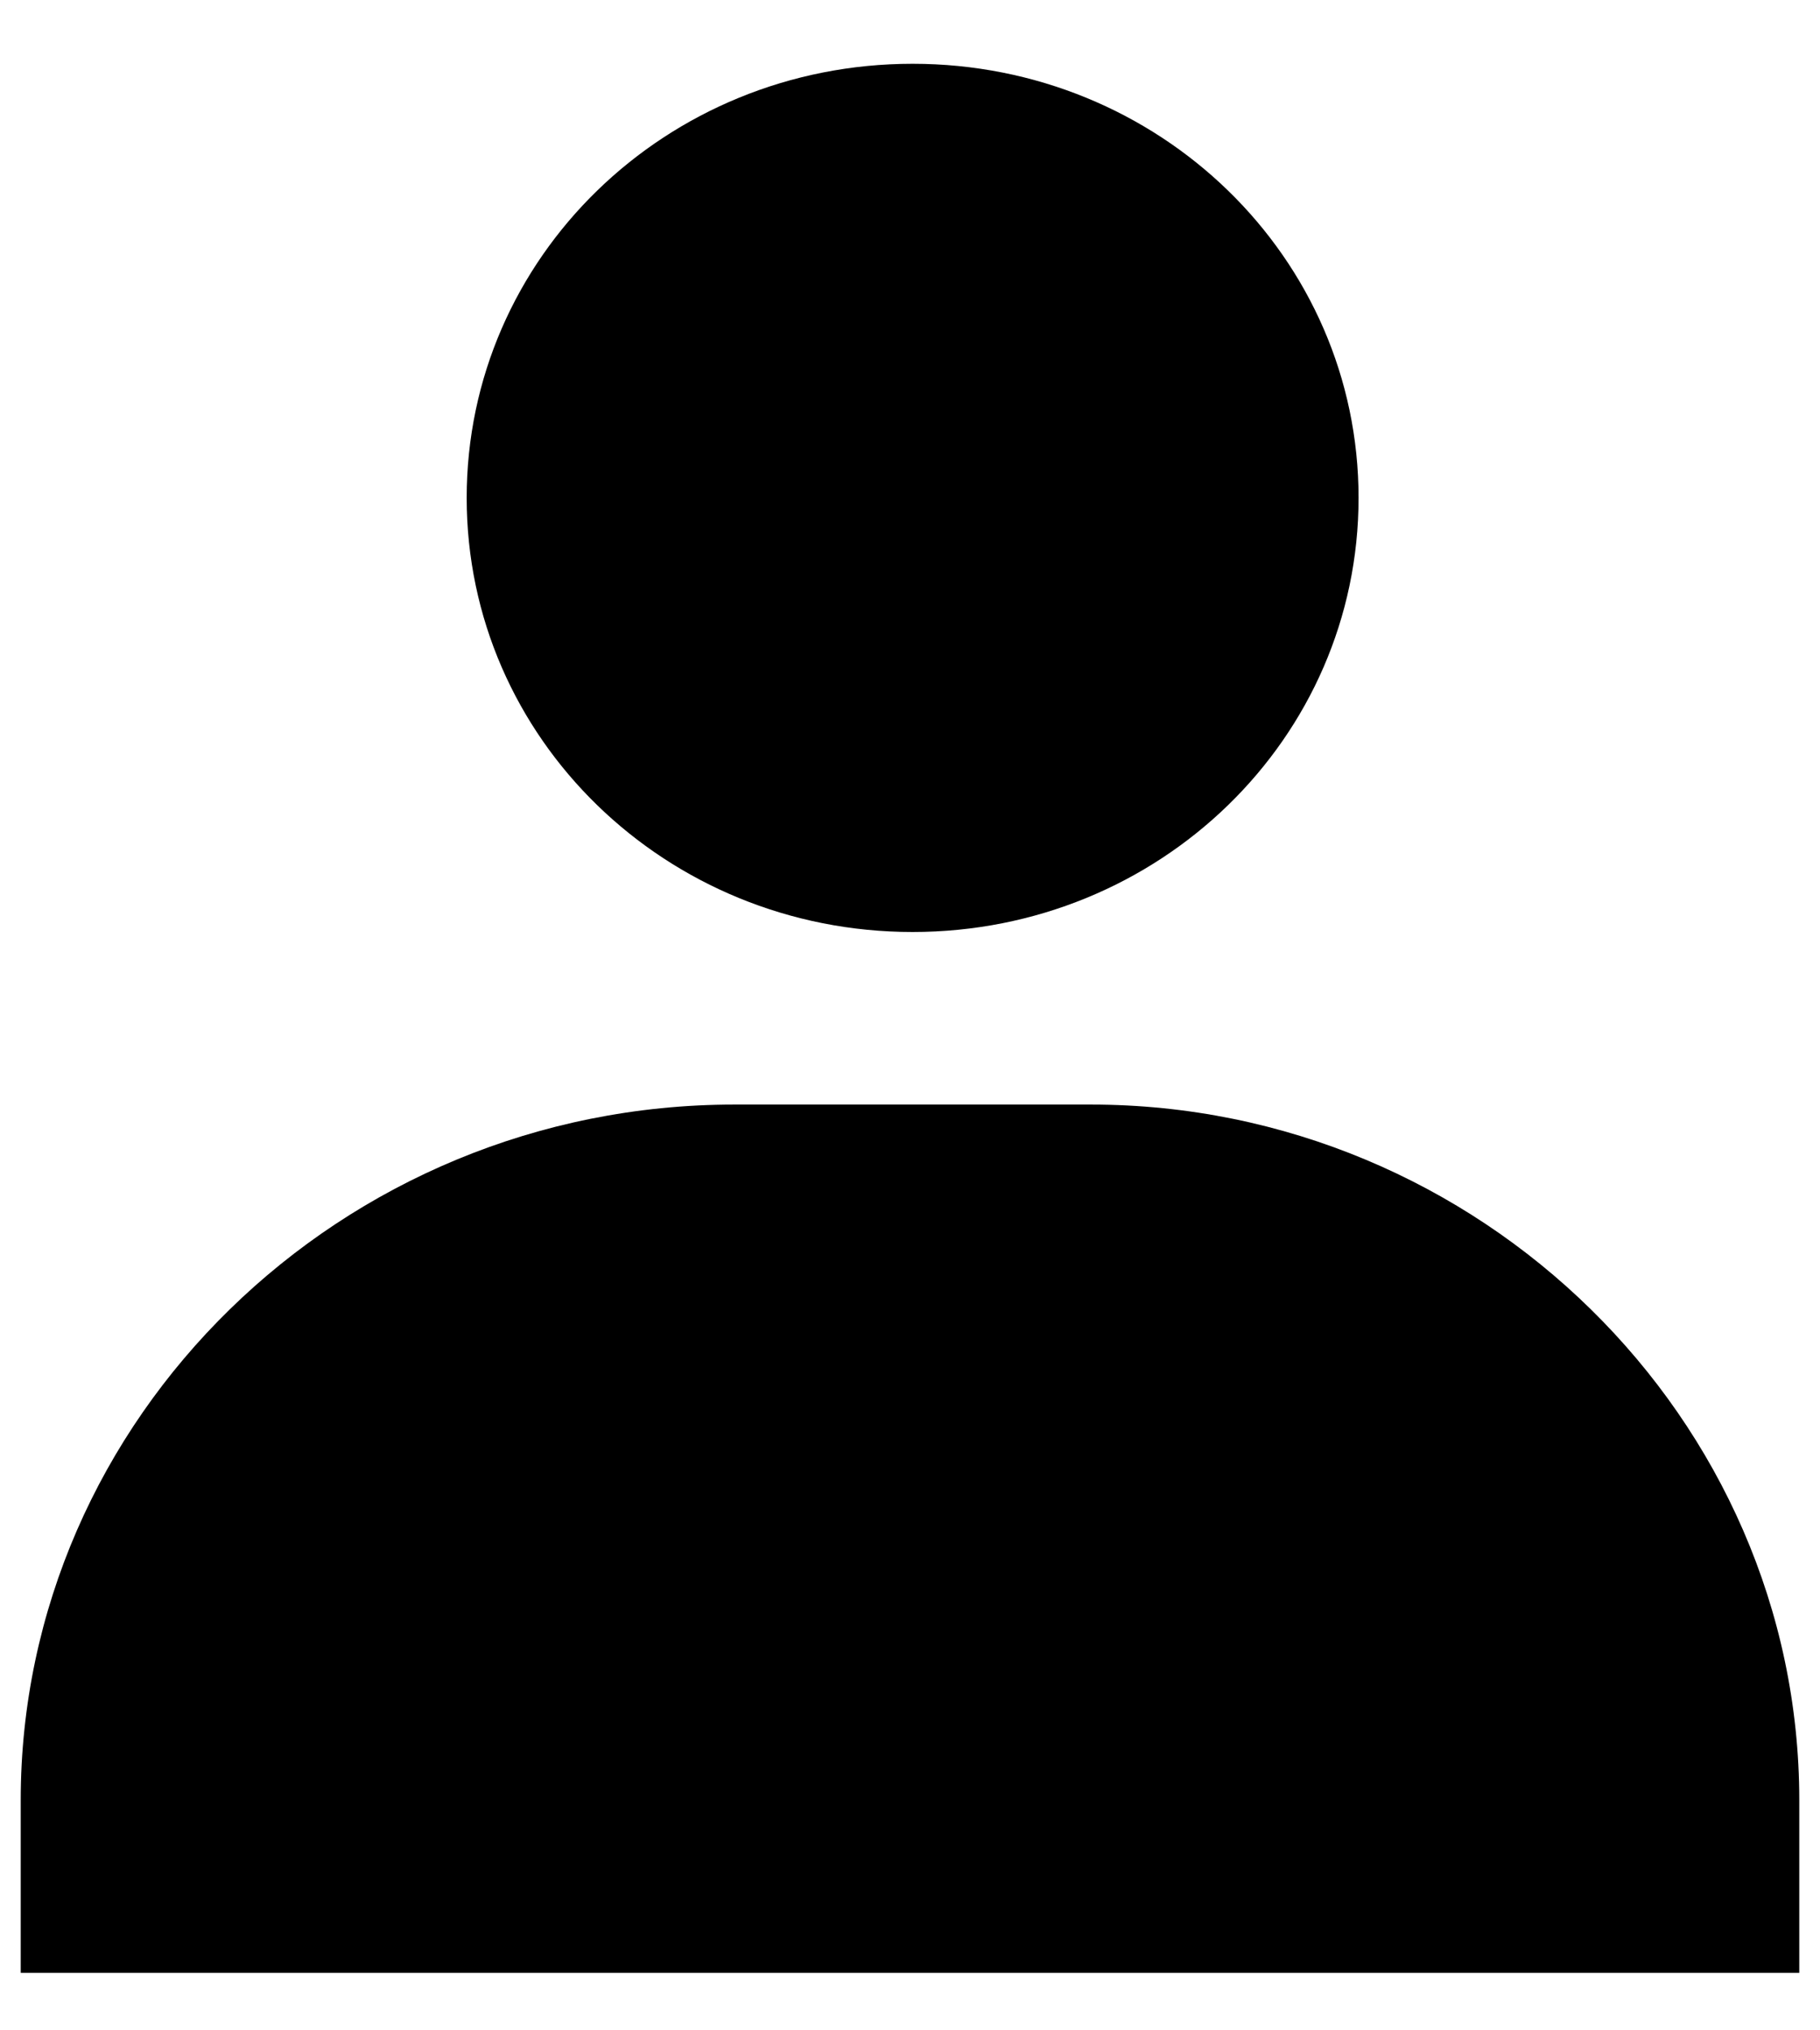 <svg width="26" height="29" viewBox="0 0 26 29" fill="none" xmlns="http://www.w3.org/2000/svg">
<path d="M13.037 13.312C16.56 13.312 19.408 10.548 19.408 7.111C19.408 3.675 16.56 0.911 13.037 0.911C9.515 0.911 6.667 3.675 6.667 7.111C6.667 10.548 9.515 13.312 13.037 13.312Z" fill="black"/>
<path d="M15.586 15.777H10.489C4.868 15.777 0.296 20.26 0.296 25.713V28.179H25.704V25.713C25.704 20.26 21.132 15.777 15.586 15.777Z" fill="black"/>
</svg>
